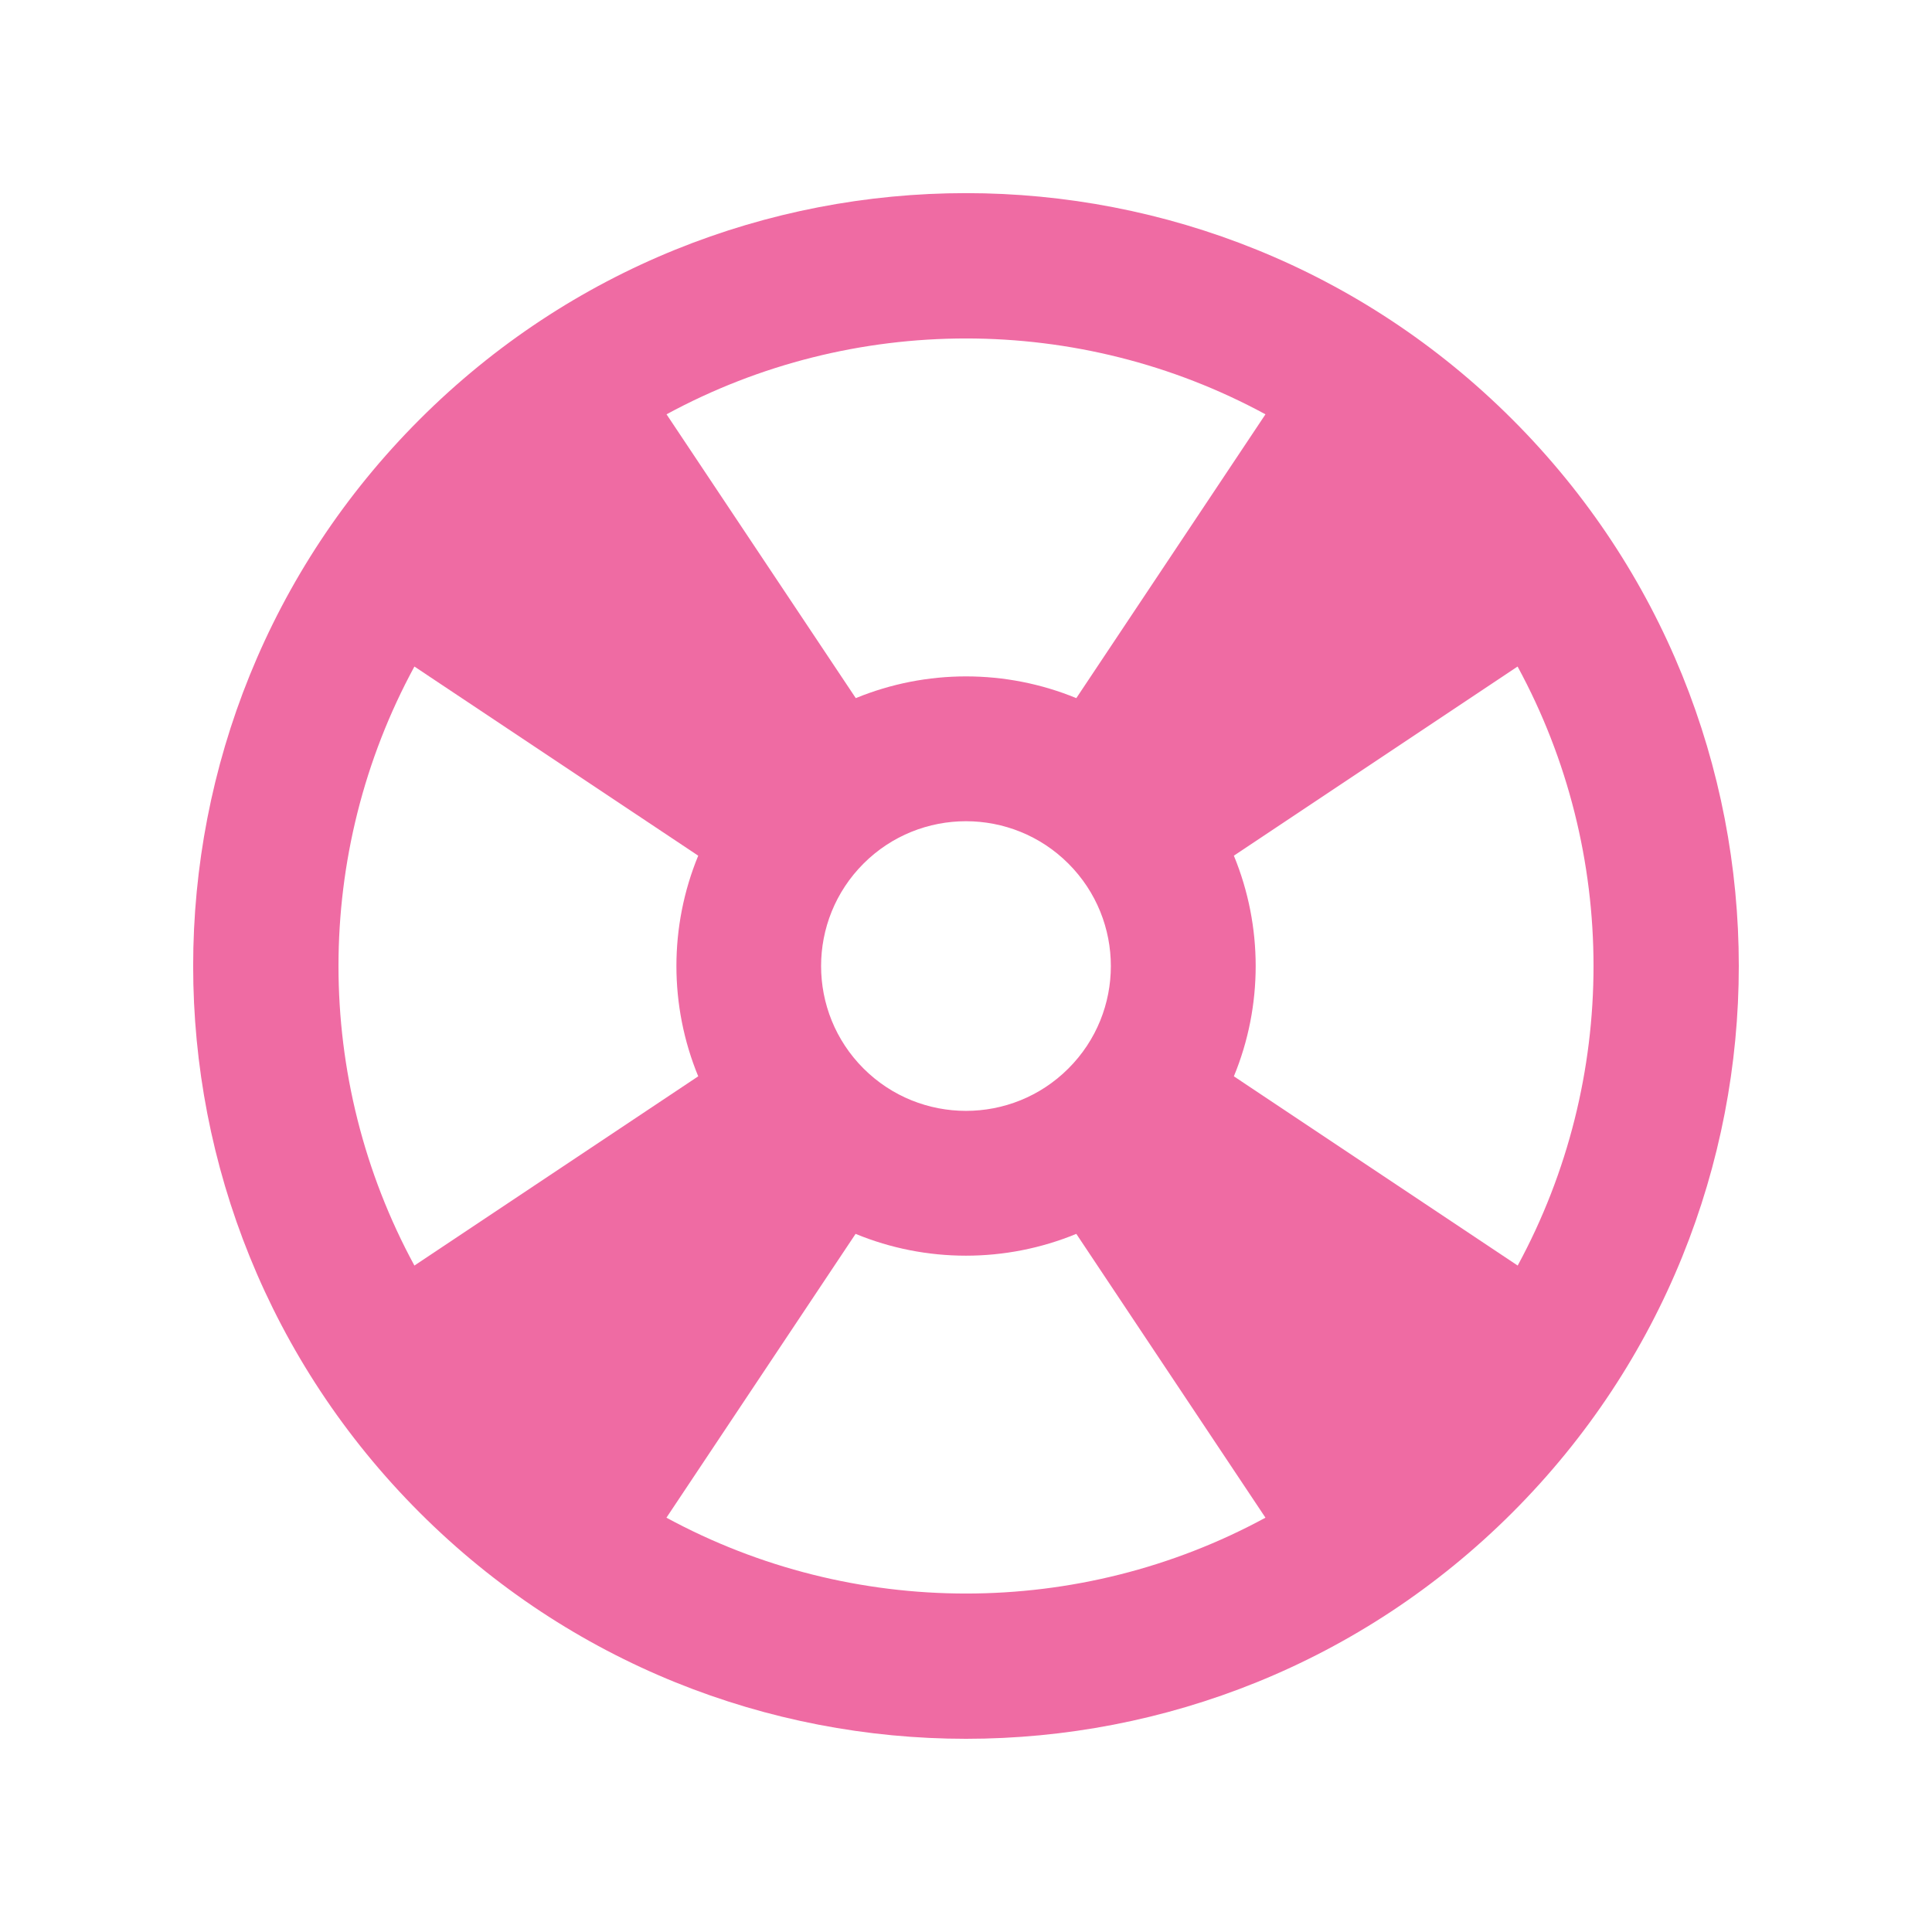 <svg xmlns="http://www.w3.org/2000/svg" width="20" height="20" viewBox="0 0 20 20" enable-background="new 0 0 20 20"><path fill="#ef6ba3" d="m15.657 4.343c-3.125-3.125-8.19-3.125-11.314 0-3.124 3.124-3.125 8.189 0 11.314 3.124 3.124 8.19 3.124 11.314 0 3.124-3.125 3.124-8.19 0-11.314m.054 8.758l-2.938-1.959c.301-.729.301-1.553 0-2.284l2.937-1.958c1.048 1.928 1.048 4.272.001 6.201m-6.772-2.04c-.585-.585-.586-1.535 0-2.121.585-.585 1.536-.585 2.121 0 .586.586.586 1.536 0 2.121-.585.585-1.535.585-2.121 0m4.161-6.772l-1.958 2.938c-.73-.3-1.553-.3-2.283 0l-1.959-2.938c1.928-1.047 4.272-1.047 6.2 0m-8.81 2.611l2.938 1.958c-.301.73-.301 1.554 0 2.284l-2.938 1.959c-1.048-1.929-1.048-4.273 0-6.201m2.609 8.811l1.958-2.938c.73.301 1.554.301 2.285 0l1.958 2.938c-1.928 1.047-4.272 1.047-6.201 0"/></svg>